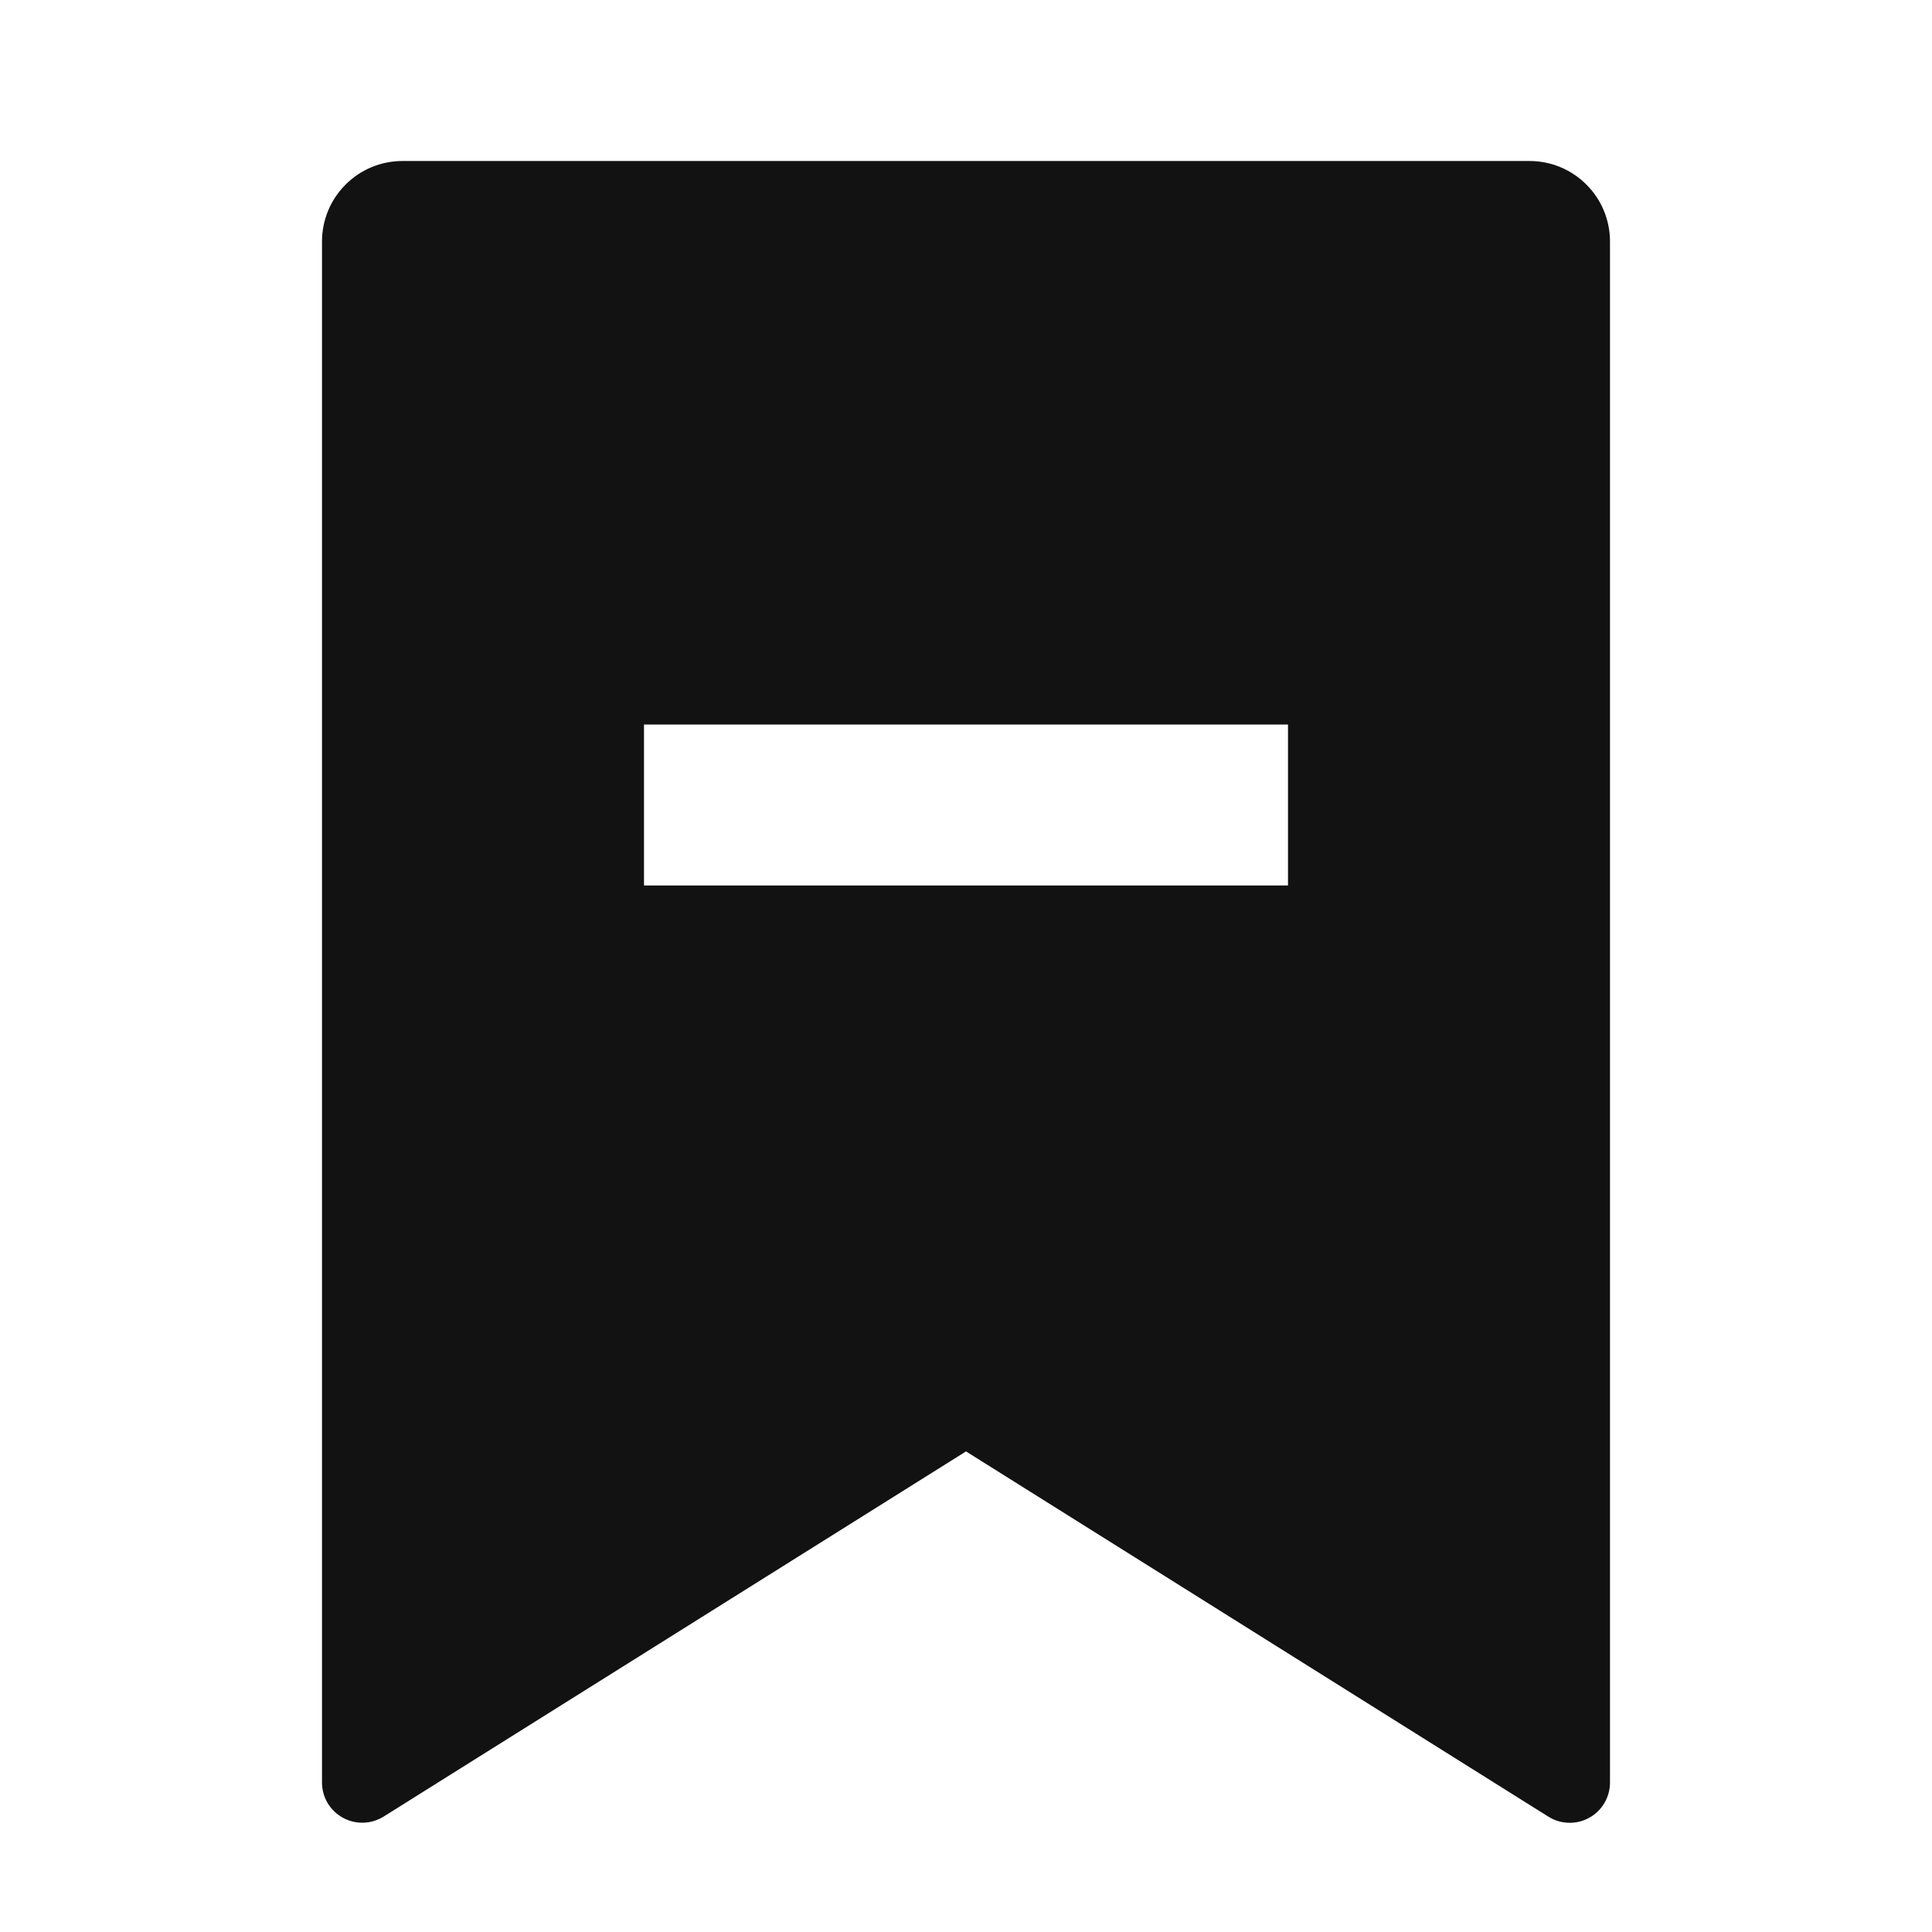 <svg width="24" height="24" viewBox="0 0 24 24" fill="none" xmlns="http://www.w3.org/2000/svg">
<g id="bookmark-2-fill" clip-path="url(#clip0_8_1098)">
<g id="Group">
<path id="Vector" d="M5 2H19C19.265 2 19.52 2.105 19.707 2.293C19.895 2.48 20 2.735 20 3V22.143C20 22.232 19.976 22.32 19.931 22.397C19.886 22.474 19.82 22.538 19.742 22.581C19.664 22.624 19.576 22.646 19.486 22.643C19.397 22.641 19.31 22.615 19.234 22.567L12 18.03L4.766 22.566C4.69 22.613 4.603 22.64 4.514 22.642C4.425 22.645 4.336 22.623 4.258 22.58C4.18 22.537 4.115 22.474 4.069 22.397C4.024 22.32 4 22.232 4 22.143V3C4 2.735 4.105 2.48 4.293 2.293C4.48 2.105 4.735 2 5 2ZM8 9V11H16V9H8Z" fill="#121212"/>
</g>
</g>
<defs>
<clipPath id="clip0_8_1098">
<rect width="24" height="24" fill="white"/>
</clipPath>
</defs>
</svg>
